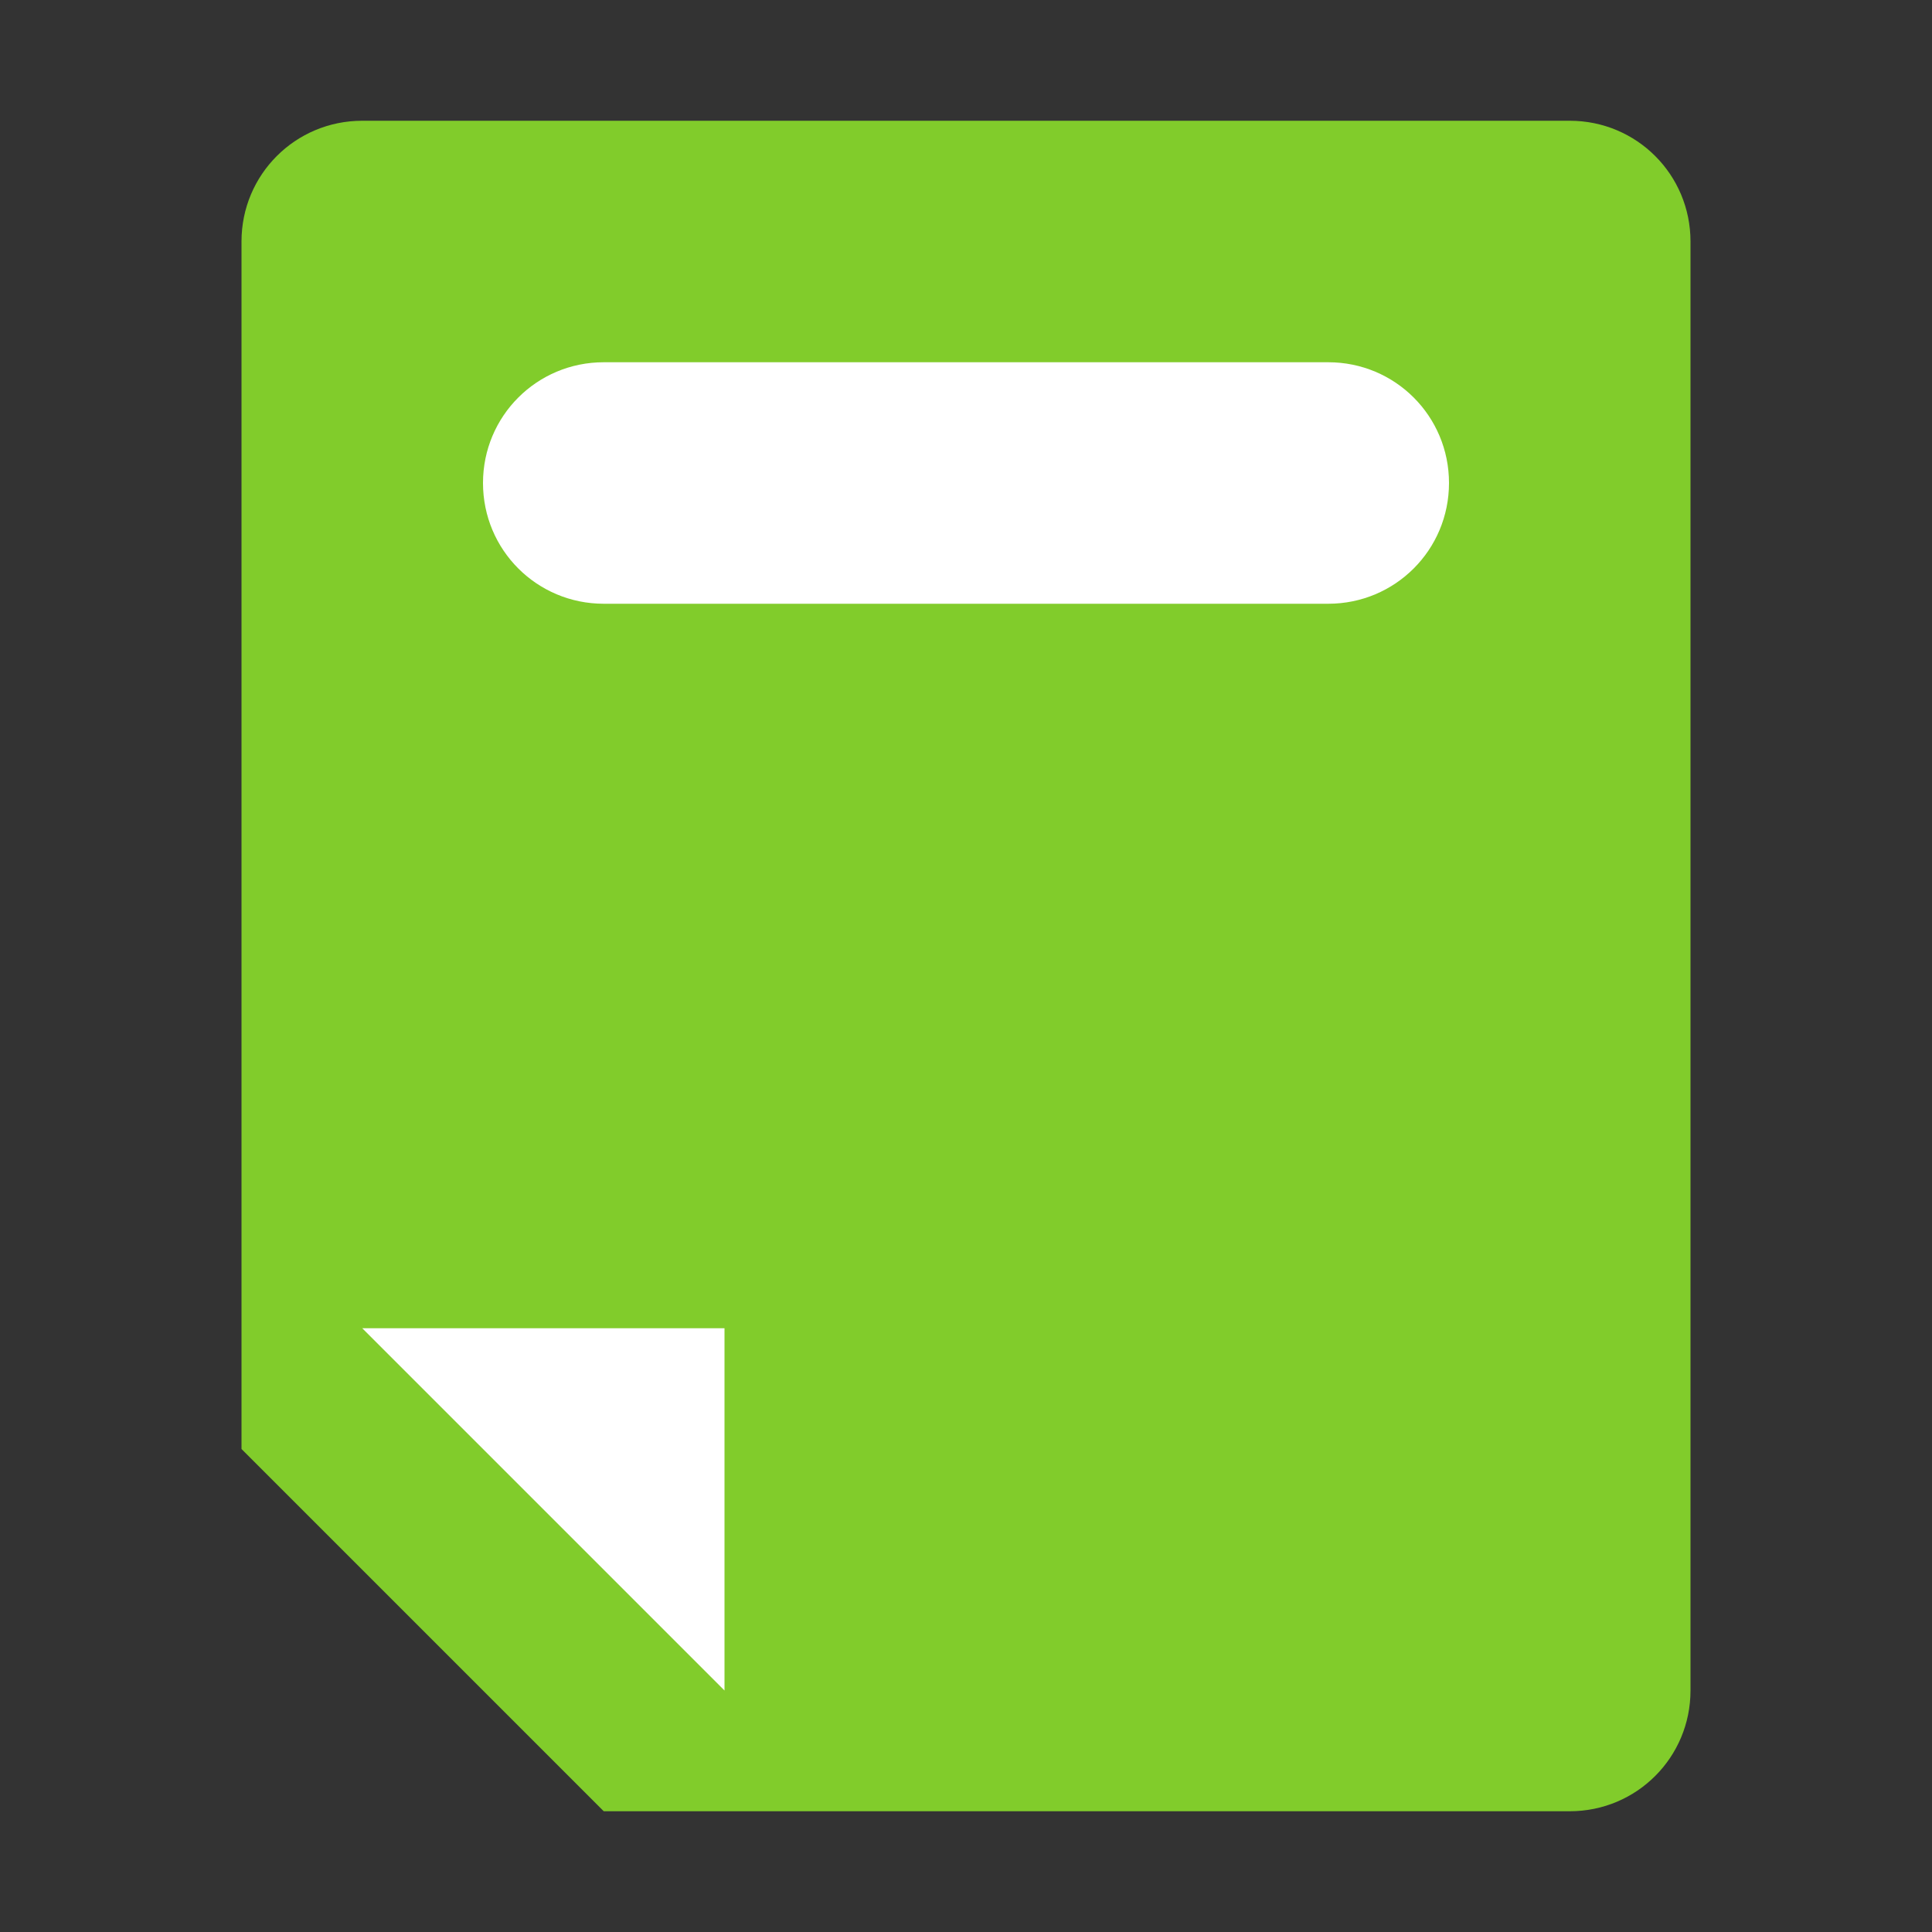 <svg xmlns="http://www.w3.org/2000/svg" width="16" height="16" viewBox="0 0 16 16">
 <rect x="0" y="0" width="16" height="16" fill="#333333" stroke="none"/>
 <path style="fill:#81cc2b" 
       d="M 3,1 C 2.446,1 2,1.446 2,2 l 0,10 3,3 8,0 c 0.554,0 1,-0.446 1,-1 L 14,2 C 14,1.446 13.554,1 13,1 Z"
       />
 <path style="fill:#ffffff"
       d="M 5,3 C 4.446,3 4,3.446 4,4 4,4.554 4.446,5 5,5 l 6,0 C 11.554,5 12,4.554 12,4 12,3.446 11.554,3 11,3 Z m -2,8 3,3 0,-3 z"
       />
</svg>
